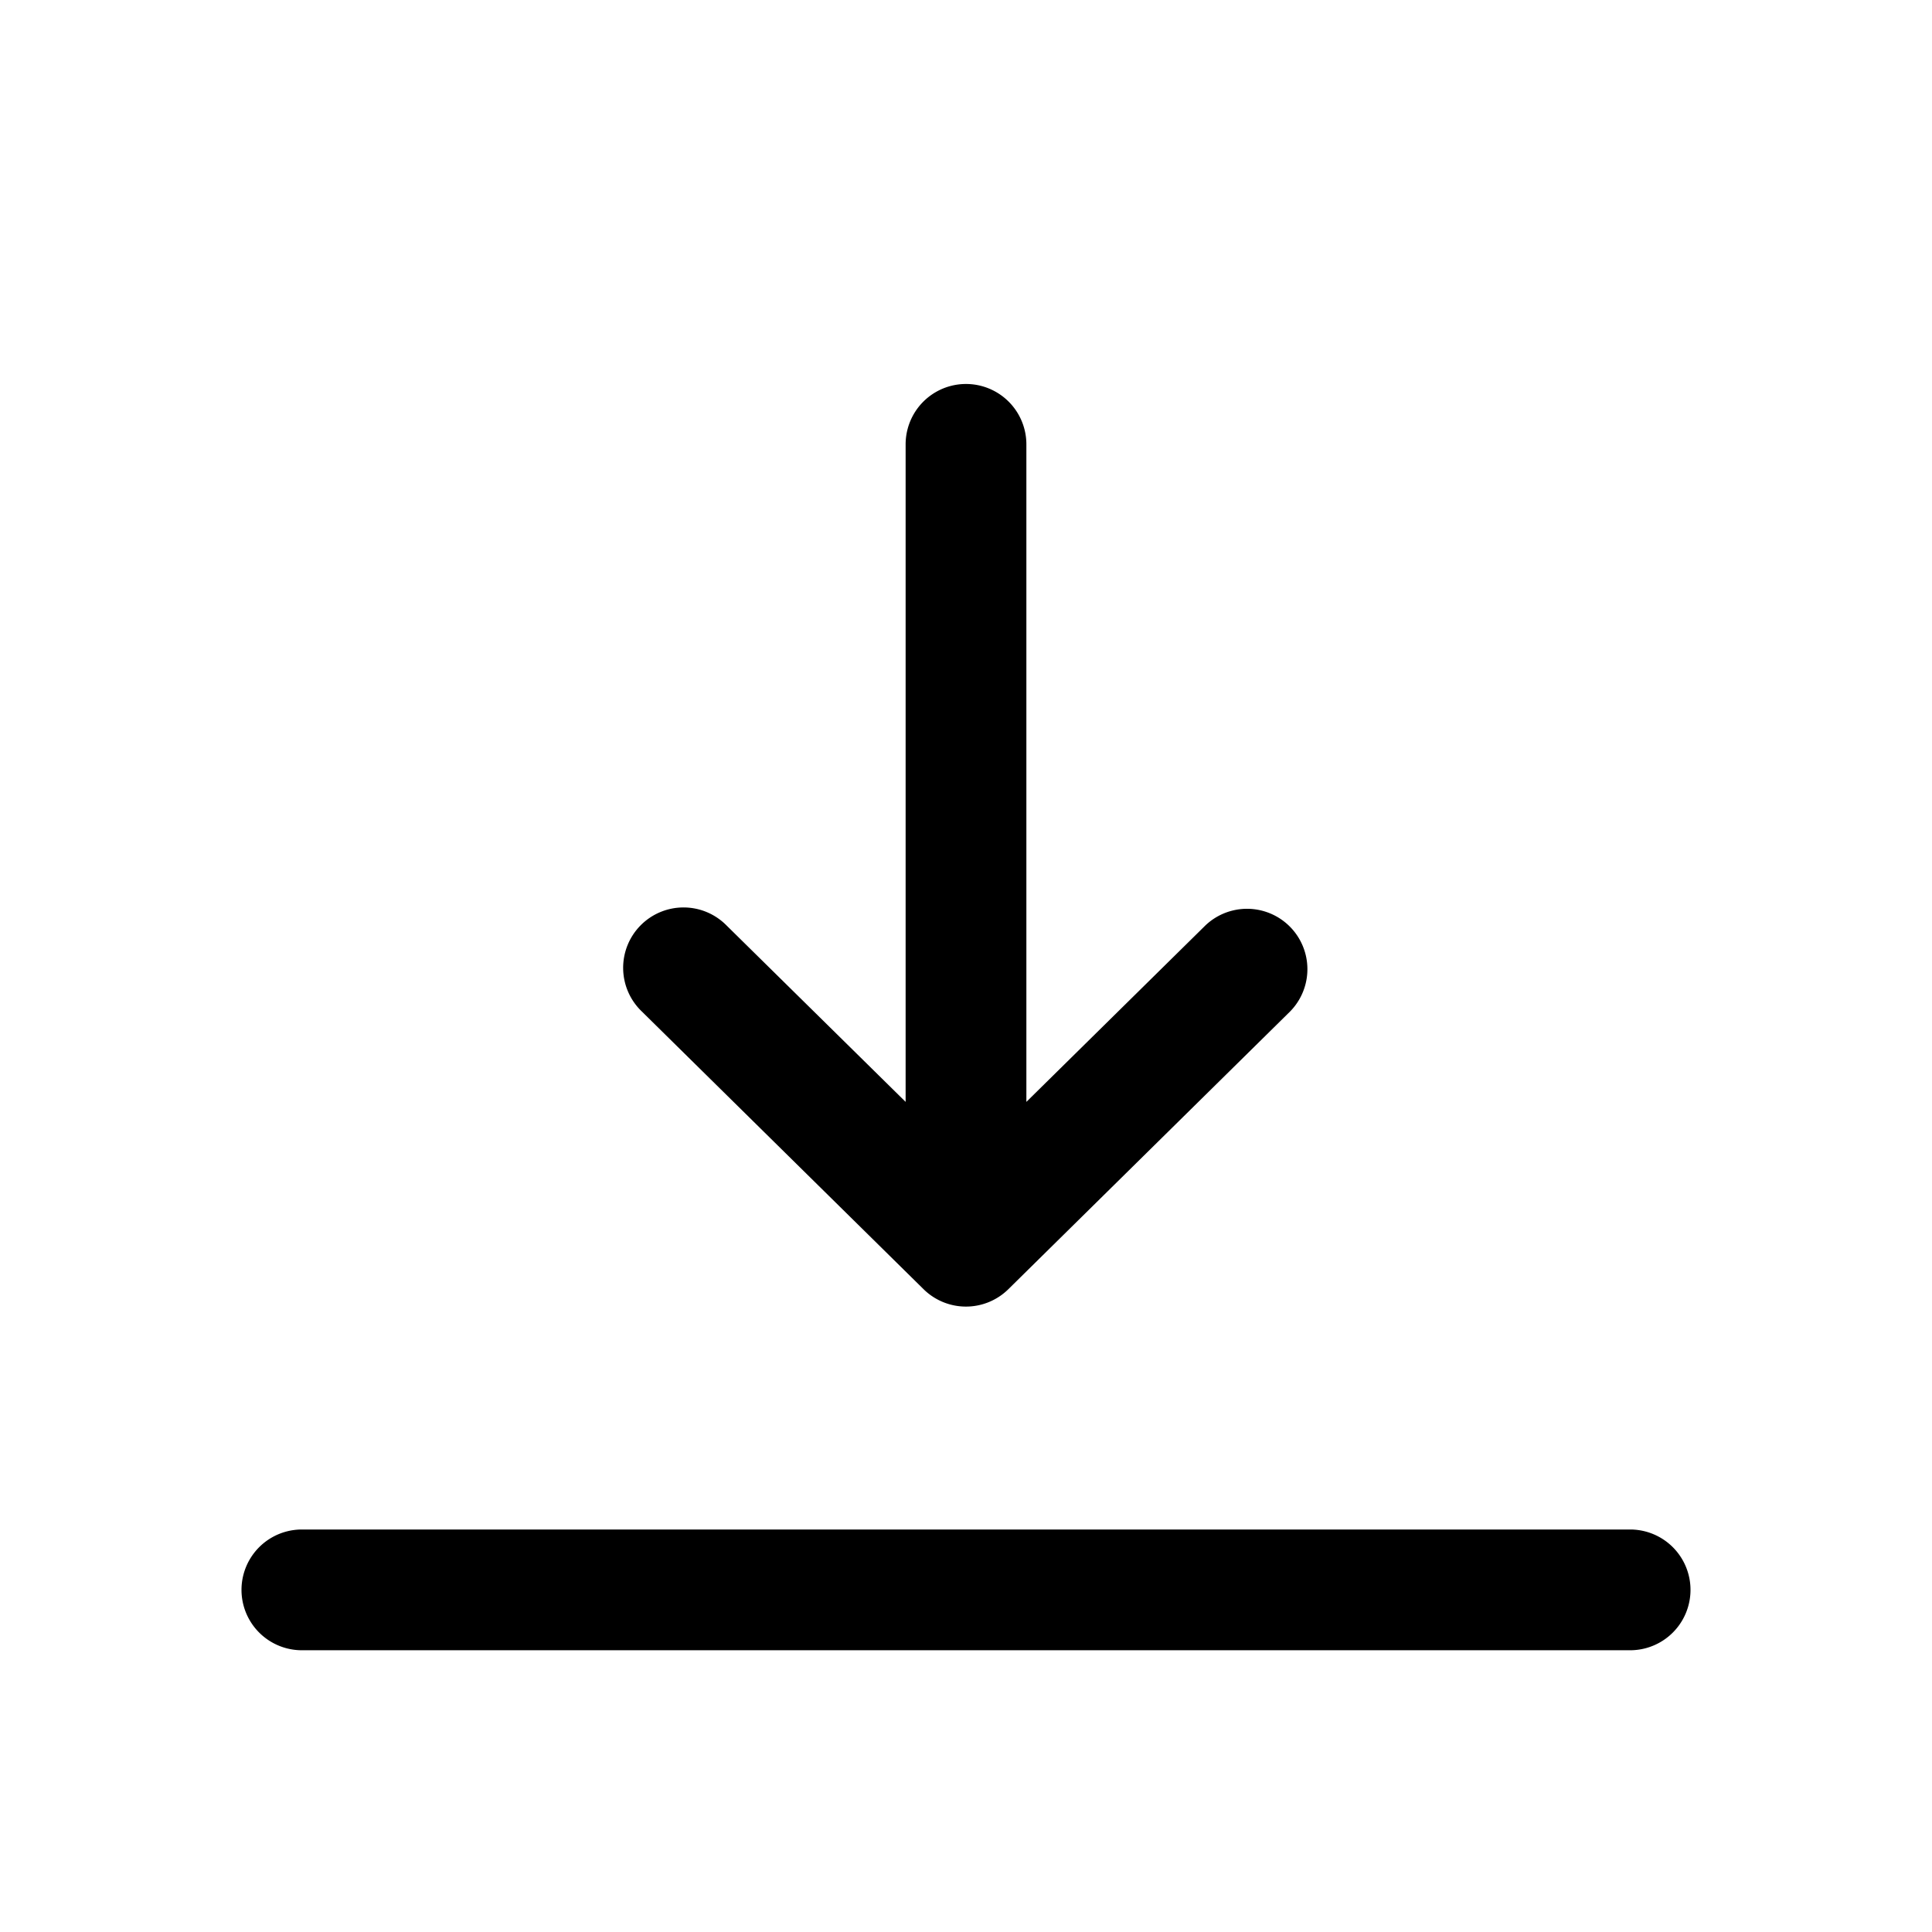 <svg width="24" height="24" viewBox="0 0 24 24" fill="none" xmlns="http://www.w3.org/2000/svg" style="display: block"><path fill-rule="evenodd" clip-rule="evenodd" d="M12.75 5.52a.75.75 0 00-1.5 0v8.168l-2.224-2.191a.75.75 0 10-1.053 1.068l3.5 3.45a.75.75 0 001.053 0l3.5-3.45a.75.75 0 00-1.053-1.068l-2.223 2.191V5.52zM3.75 19a.75.75 0 000 1.5h16.5a.75.75 0 000-1.5H3.75z" fill="currentColor"/></svg>